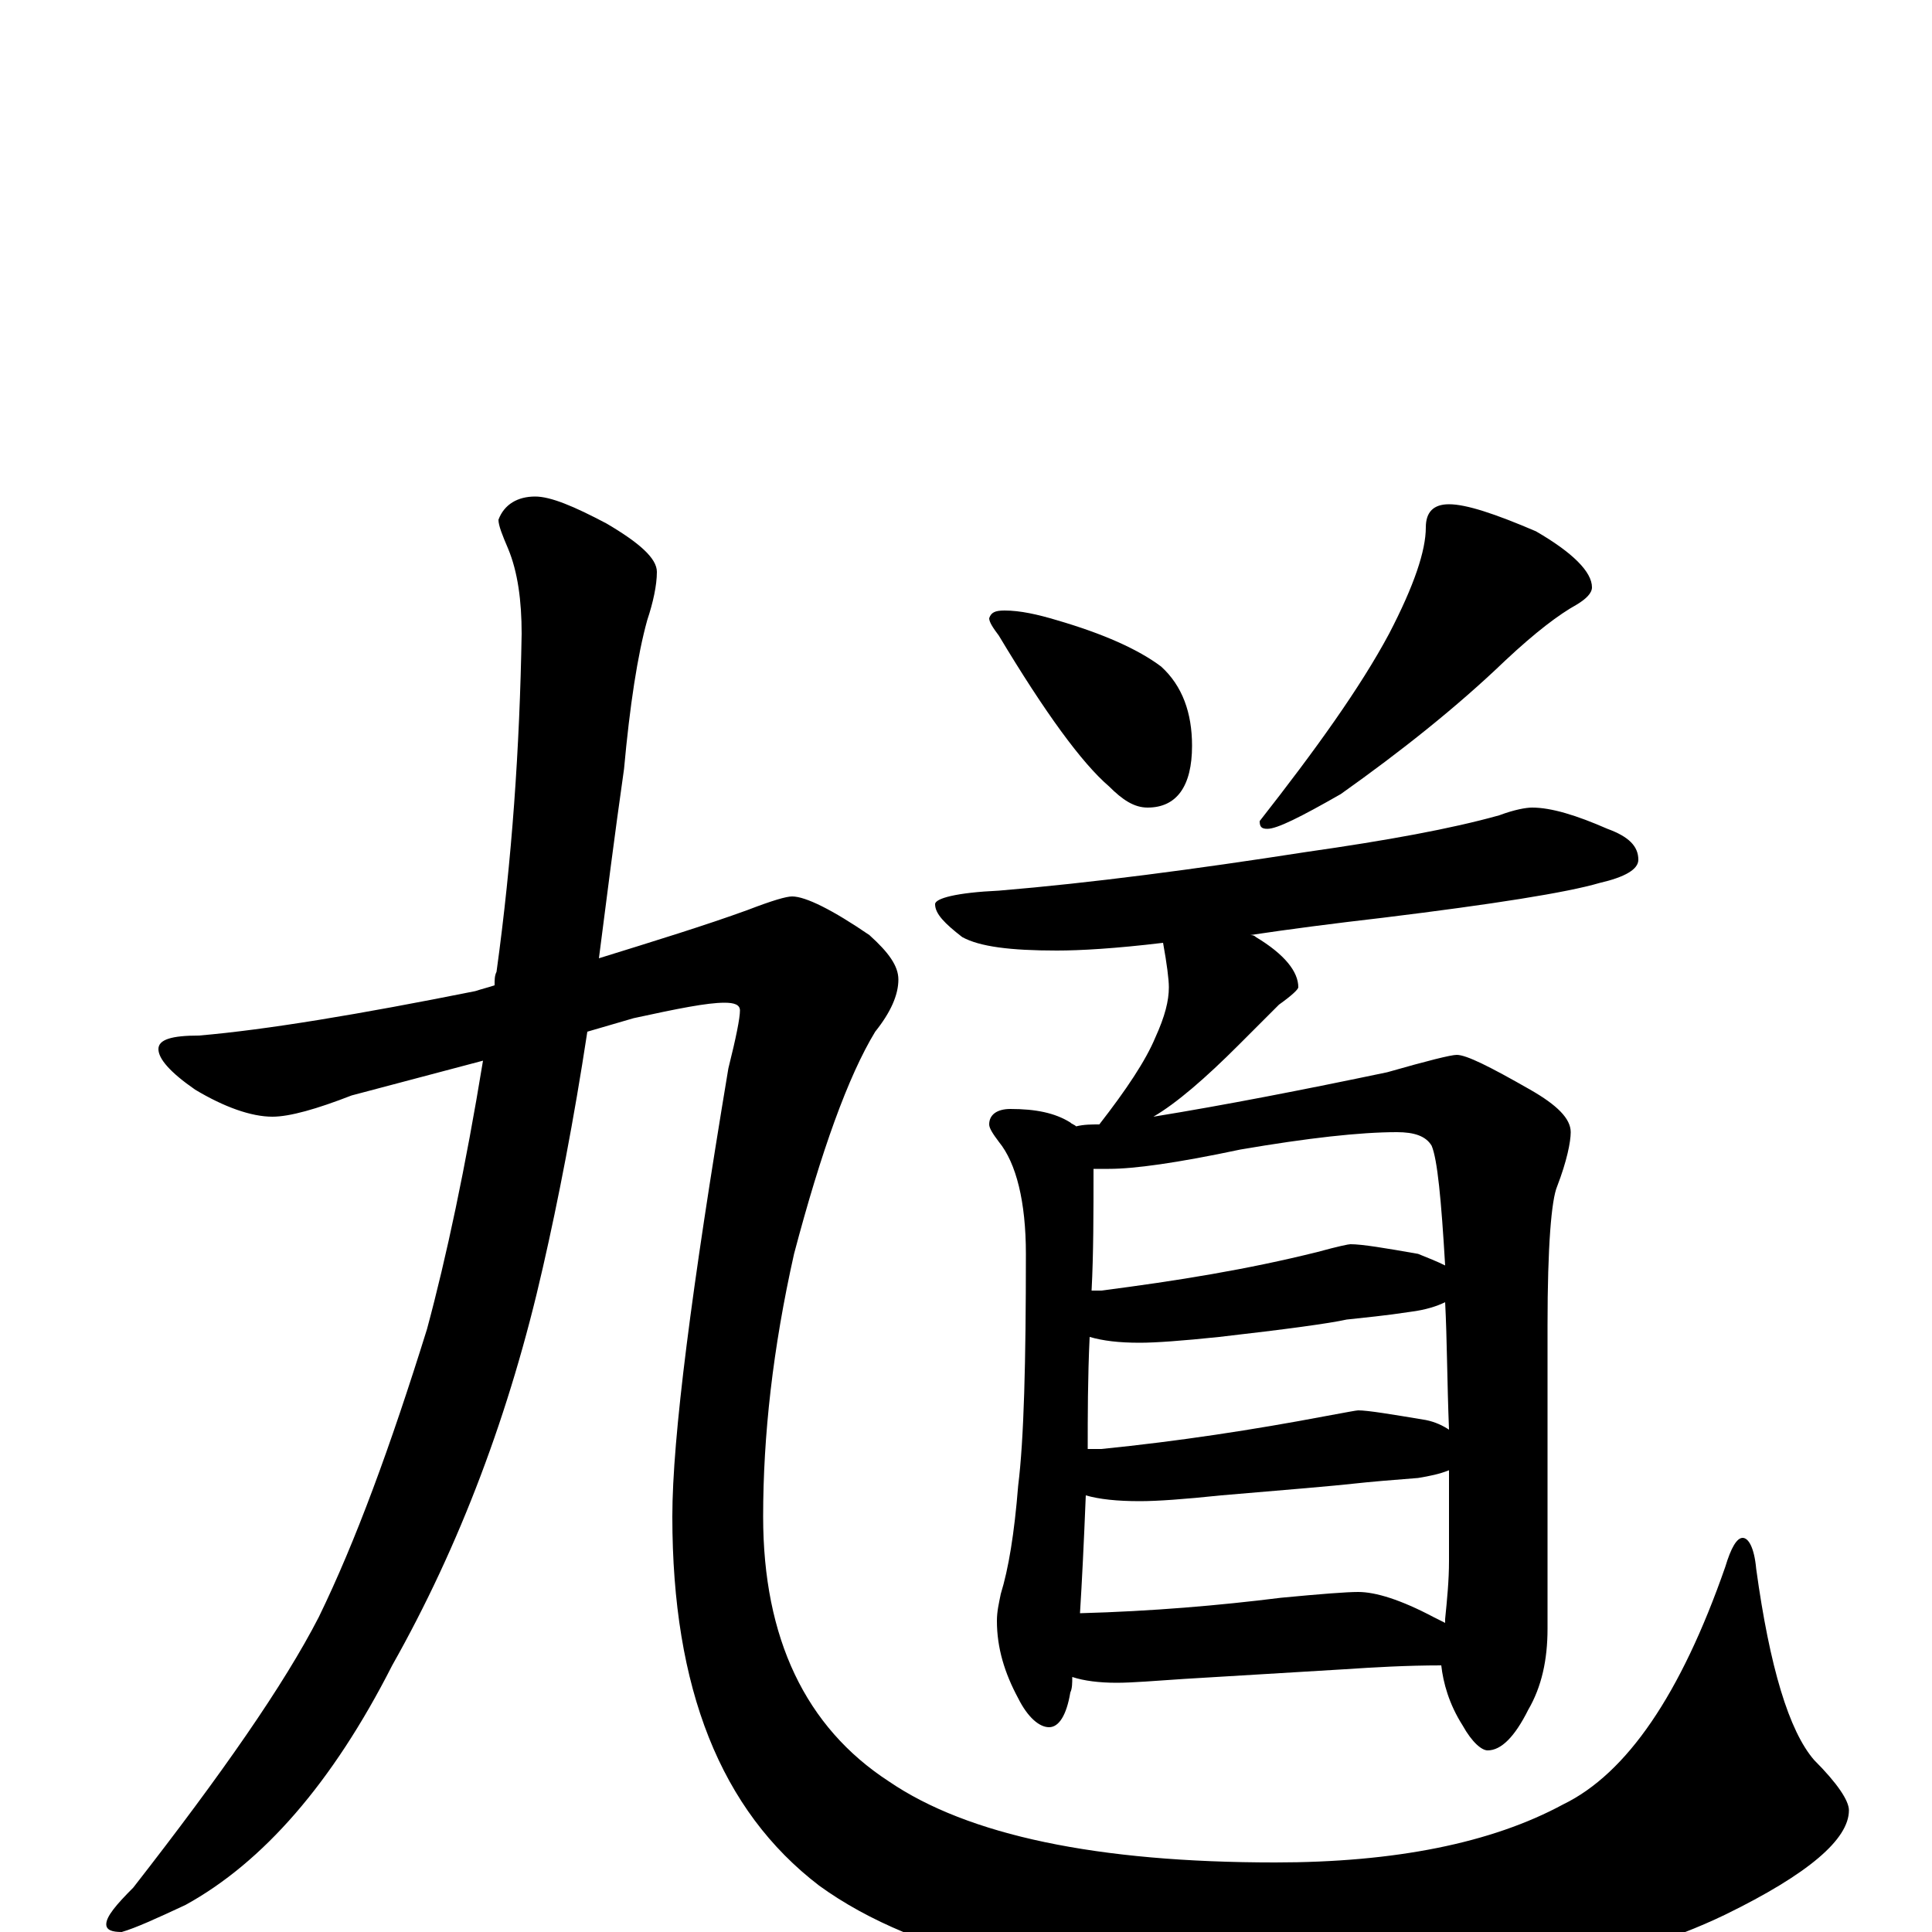 <?xml version="1.0" encoding="utf-8" ?>
<!DOCTYPE svg PUBLIC "-//W3C//DTD SVG 1.1//EN" "http://www.w3.org/Graphics/SVG/1.1/DTD/svg11.dtd">
<svg version="1.1" id="Layer_1" xmlns="http://www.w3.org/2000/svg" xmlns:xlink="http://www.w3.org/1999/xlink" x="0px" y="145px" width="1000px" height="1000px" viewBox="0 0 1000 1000" enable-background="new 0 0 1000 1000" xml:space="preserve">
<g id="Layer_1">
<path id="glyph" transform="matrix(1 0 0 -1 0 1000)" d="M410,536C417,536 431,529 450,516C460,507 465,500 465,493C465,485 461,476 453,466C439,443 425,404 411,351C400,302 395,257 395,215C395,152 417,106 460,78C501,50 568,36 660,36C722,36 772,46 809,66C842,82 870,123 893,189C896,199 899,204 902,204C905,204 908,199 909,188C916,137 926,104 939,89C951,77 957,68 957,63C957,48 936,30 893,9C837,-18 762,-31 668,-31C557,-31 475,-13 424,24C373,63 348,126 348,215C348,256 358,333 377,447C381,463 383,473 383,477C383,480 380,481 375,481C366,481 351,478 328,473l-24,-7C297,420 289,379 281,344C264,269 238,200 203,138C172,77 136,36 96,14C81,7 70,2 63,0C58,0 55,1 55,4C55,8 60,14 69,23C115,82 147,128 165,163C184,202 202,251 221,312C231,349 241,396 250,451l-68,-18C164,426 150,422 141,422C130,422 116,427 101,436C88,445 82,452 82,457C82,462 89,464 103,464C138,467 186,475 246,487C249,488 253,489 256,490C256,493 256,495 257,497C265,555 269,613 270,672C270,689 268,704 263,716C260,723 258,728 258,731C261,739 268,743 277,743C285,743 297,738 314,729C331,719 340,711 340,704C340,697 338,688 335,679C330,661 326,635 323,602C318,567 314,535 310,504C339,513 365,521 387,529C400,534 407,536 410,536M520,684C528,684 537,682 547,679C571,672 589,664 601,655C612,645 617,631 617,614C617,593 609,582 594,582C587,582 581,586 574,593C560,605 541,631 517,671C514,675 512,678 512,680C513,683 515,684 520,684M750,739C759,739 774,734 795,725C814,714 824,704 824,696C824,693 821,690 816,687C807,682 795,673 779,658C754,634 725,611 694,589C673,577 661,571 656,571C653,571 652,572 652,575C681,612 704,644 719,672C732,697 738,715 738,727C738,735 742,739 750,739M793,582C803,582 816,578 832,571C843,567 848,562 848,555C848,550 841,546 828,543C811,538 773,532 716,525C690,522 667,519 647,516C648,516 649,516 650,515C665,506 672,497 672,489C672,488 669,485 662,480C655,473 648,466 641,459C624,442 609,429 597,422C634,428 675,436 718,445C739,451 751,454 754,454C759,454 771,448 792,436C806,428 813,421 813,414C813,409 811,399 806,386C803,379 801,355 801,314l0,-157C801,141 798,127 791,115C784,101 777,94 770,94C767,94 762,98 757,107C750,118 747,129 746,138C728,138 711,137 696,136l-83,-5C598,130 586,129 578,129C569,129 561,130 555,132C555,129 555,126 554,124C552,112 548,106 543,106C538,106 532,111 527,121C520,134 516,147 516,161C516,166 517,170 518,175C522,188 525,206 527,231C530,255 531,295 531,351C531,378 526,398 517,409C514,413 512,416 512,418C512,423 516,426 523,426C536,426 546,424 554,419C555,418 556,418 557,417C561,418 565,418 569,418C583,436 593,451 598,463C603,474 605,482 605,489C605,493 604,501 602,512C577,509 559,508 547,508C523,508 507,510 498,515C489,522 484,527 484,532C484,535 495,538 517,539C565,543 618,550 676,559C718,565 751,571 776,578C784,581 790,582 793,582M559,165C596,166 631,169 663,173C684,175 697,176 703,176C712,176 725,172 742,163C744,162 746,161 748,160C748,161 748,161 748,162C749,172 750,182 750,192C750,209 750,224 750,239C745,237 740,236 734,235C721,234 709,233 700,232C691,231 668,229 632,226C613,224 599,223 590,223C578,223 569,224 562,226C561,201 560,181 559,165M563,250C565,250 567,250 570,250C610,254 649,260 686,267C697,269 702,270 703,270C708,270 720,268 738,265C743,264 747,262 750,260C749,285 749,307 748,326C744,324 738,322 730,321C717,319 706,318 697,317C688,315 666,312 631,308C612,306 598,305 590,305C579,305 571,306 564,308C563,287 563,267 563,250M565,332C567,332 569,332 570,332C609,337 646,343 682,352C693,355 698,356 699,356C705,356 717,354 734,351C739,349 744,347 748,345C746,379 744,400 741,407C738,412 732,414 723,414C704,414 677,411 642,405C609,398 587,395 574,395C571,395 569,395 566,395C566,372 566,351 565,332z"/>
</g>
</svg>
